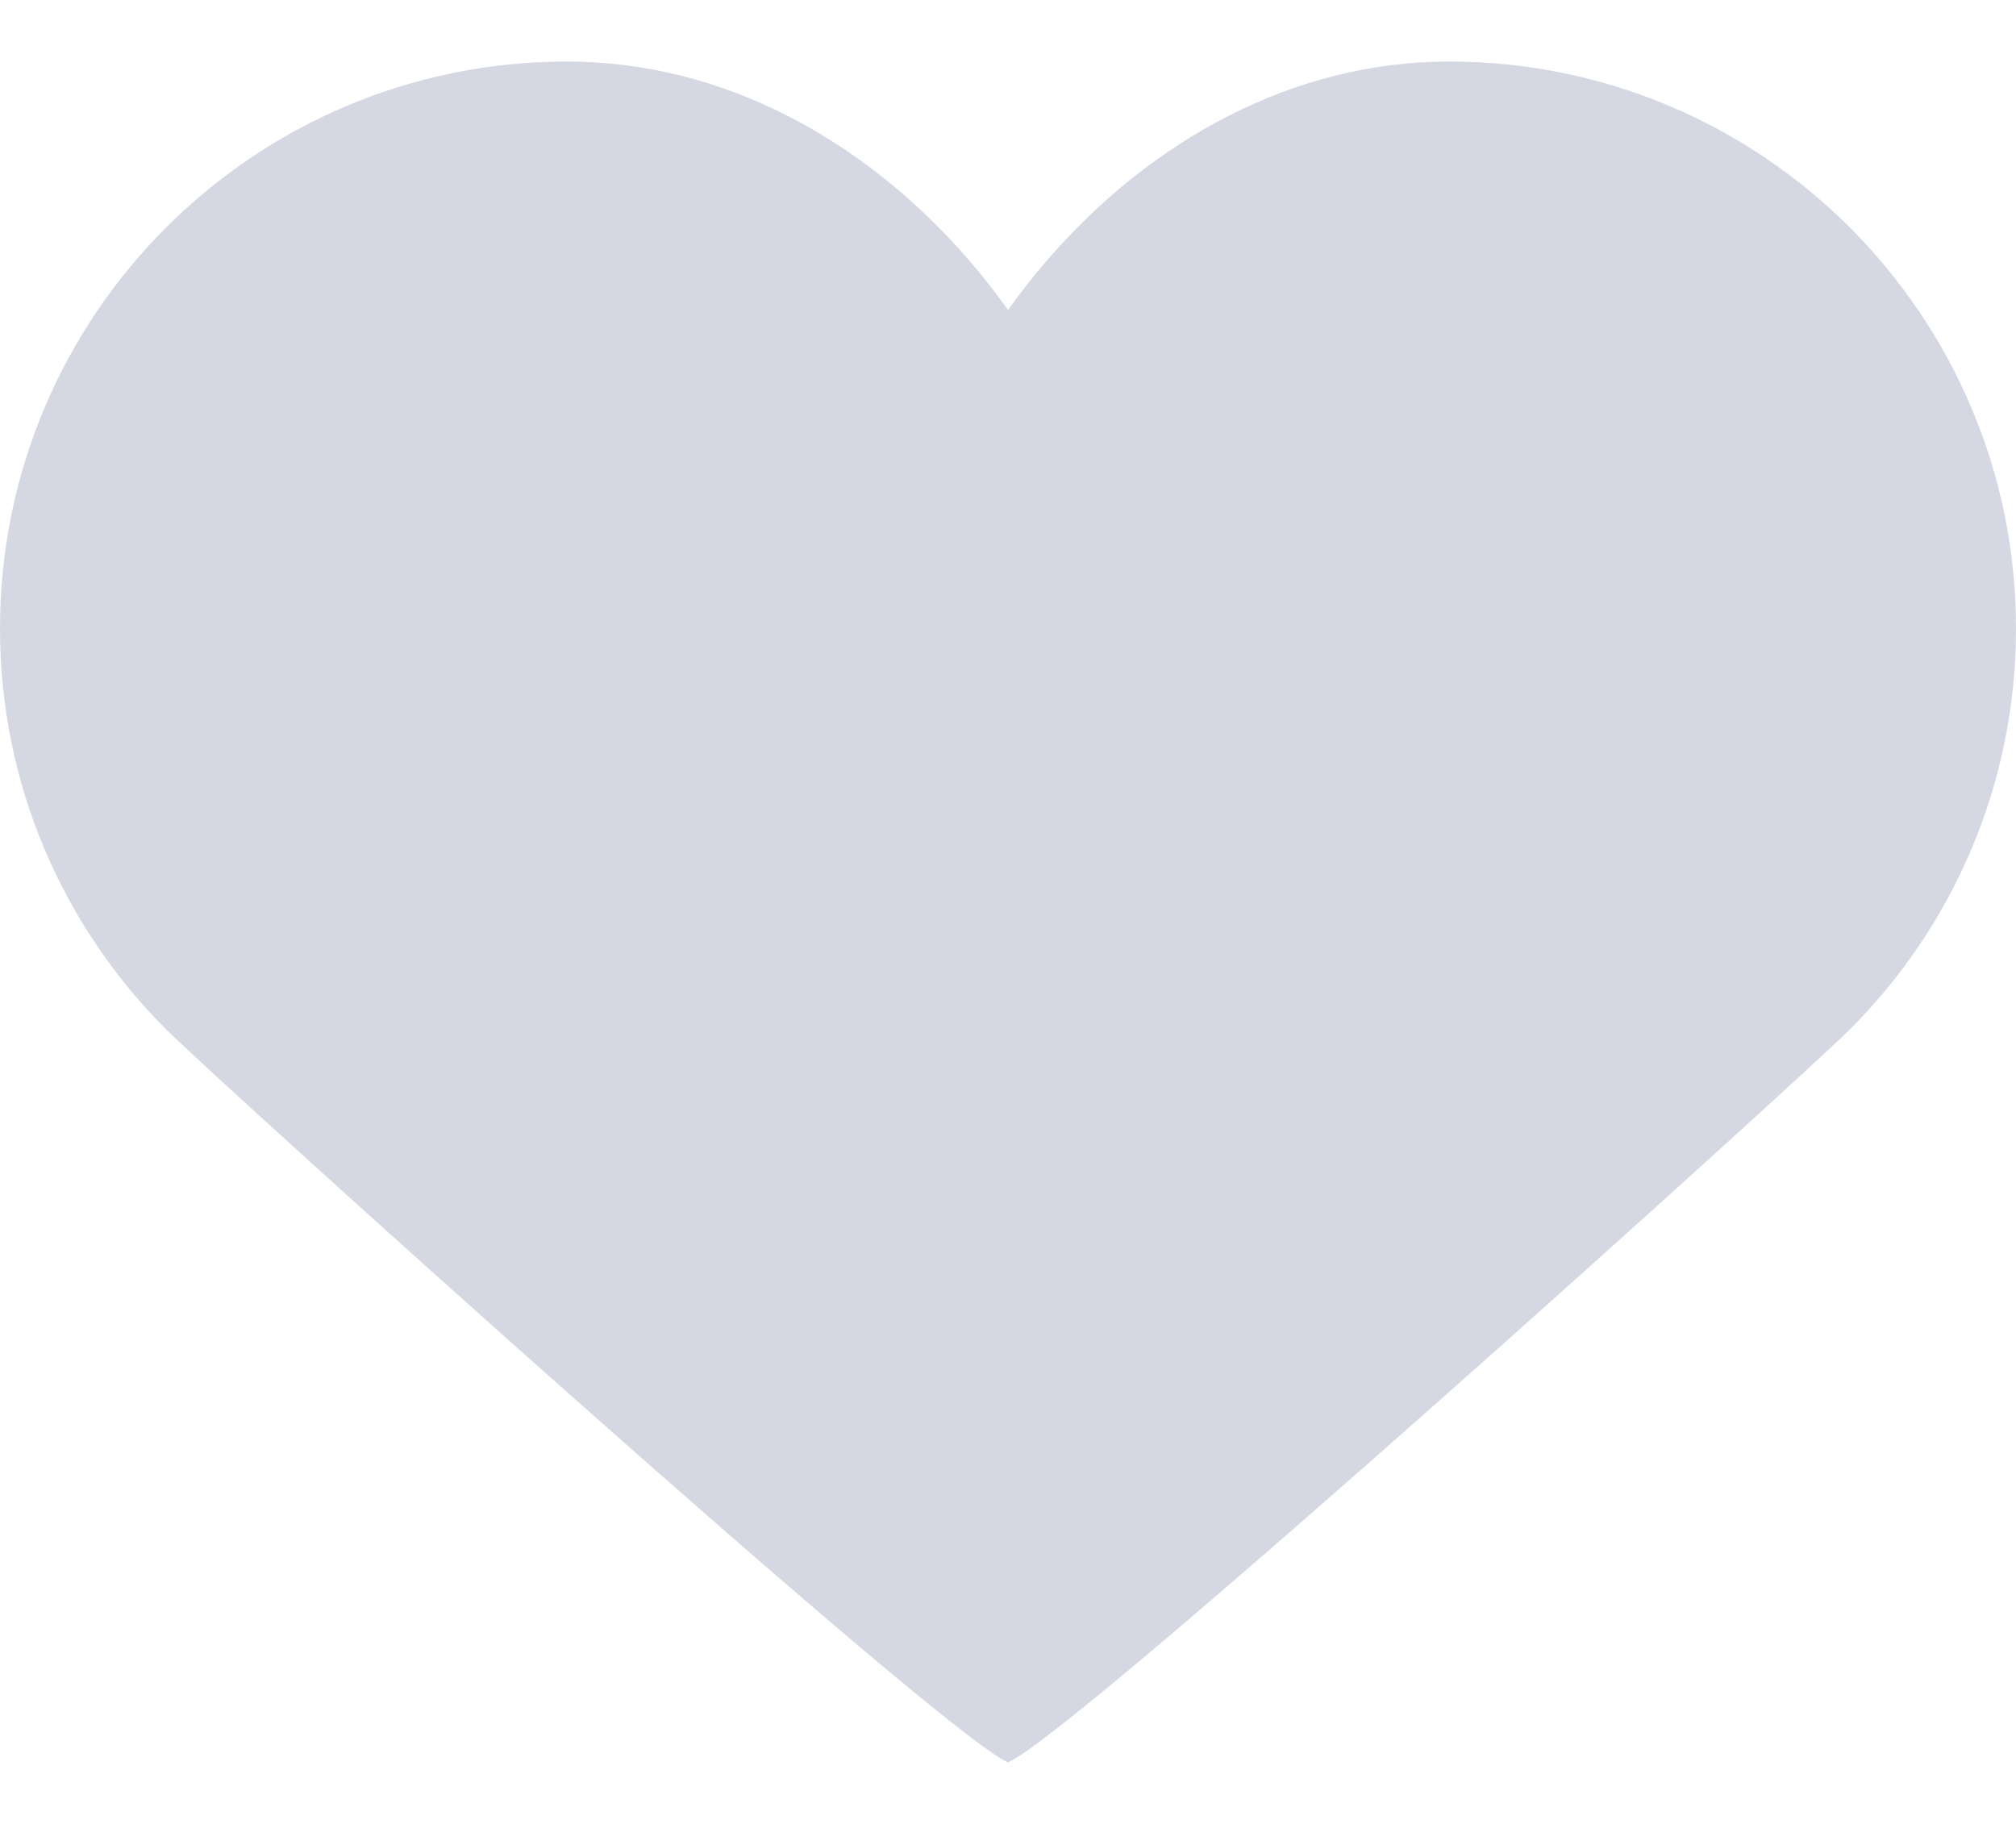 <svg width="21" height="19" viewBox="0 0 21 19" fill="none" xmlns="http://www.w3.org/2000/svg">
<path d="M9.652 9.4C9.353 8.755 9.188 8.018 9.188 7.203C9.188 6.388 9.353 5.57 9.652 4.802C9.951 4.033 10.383 3.315 10.918 2.699C11.452 2.083 12.089 1.568 12.795 1.208C13.502 0.847 14.279 0.641 15.094 0.641C15.909 0.641 16.686 0.806 17.393 1.105C18.099 1.404 18.735 1.836 19.27 2.37C19.803 2.905 20.237 3.541 20.535 4.248C20.835 4.954 21 5.732 21 6.547C21 7.362 20.835 8.14 20.535 8.846C20.237 9.553 19.804 10.189 19.27 10.723C18.736 11.257 11.207 18.06 10.5 18.359C9.793 18.06 2.264 11.257 1.73 10.723C1.196 10.189 0.763 9.553 0.464 8.846C0.165 8.14 0 7.362 0 6.547C0 5.732 0.165 4.954 0.464 4.248C0.763 3.541 1.195 2.905 1.73 2.37C2.264 1.836 2.901 1.404 3.607 1.105C4.314 0.806 5.091 0.641 5.906 0.641C6.722 0.641 7.499 0.847 8.205 1.207C8.912 1.568 9.548 2.082 10.083 2.698C10.617 3.314 11.049 4.033 11.348 4.801C11.647 5.57 11.812 6.388 11.812 7.203C11.812 8.018 11.647 8.755 11.348 9.4C11.049 10.045 10.618 10.599 10.083 11.052" fill="#D5D8E3"/>
</svg>
